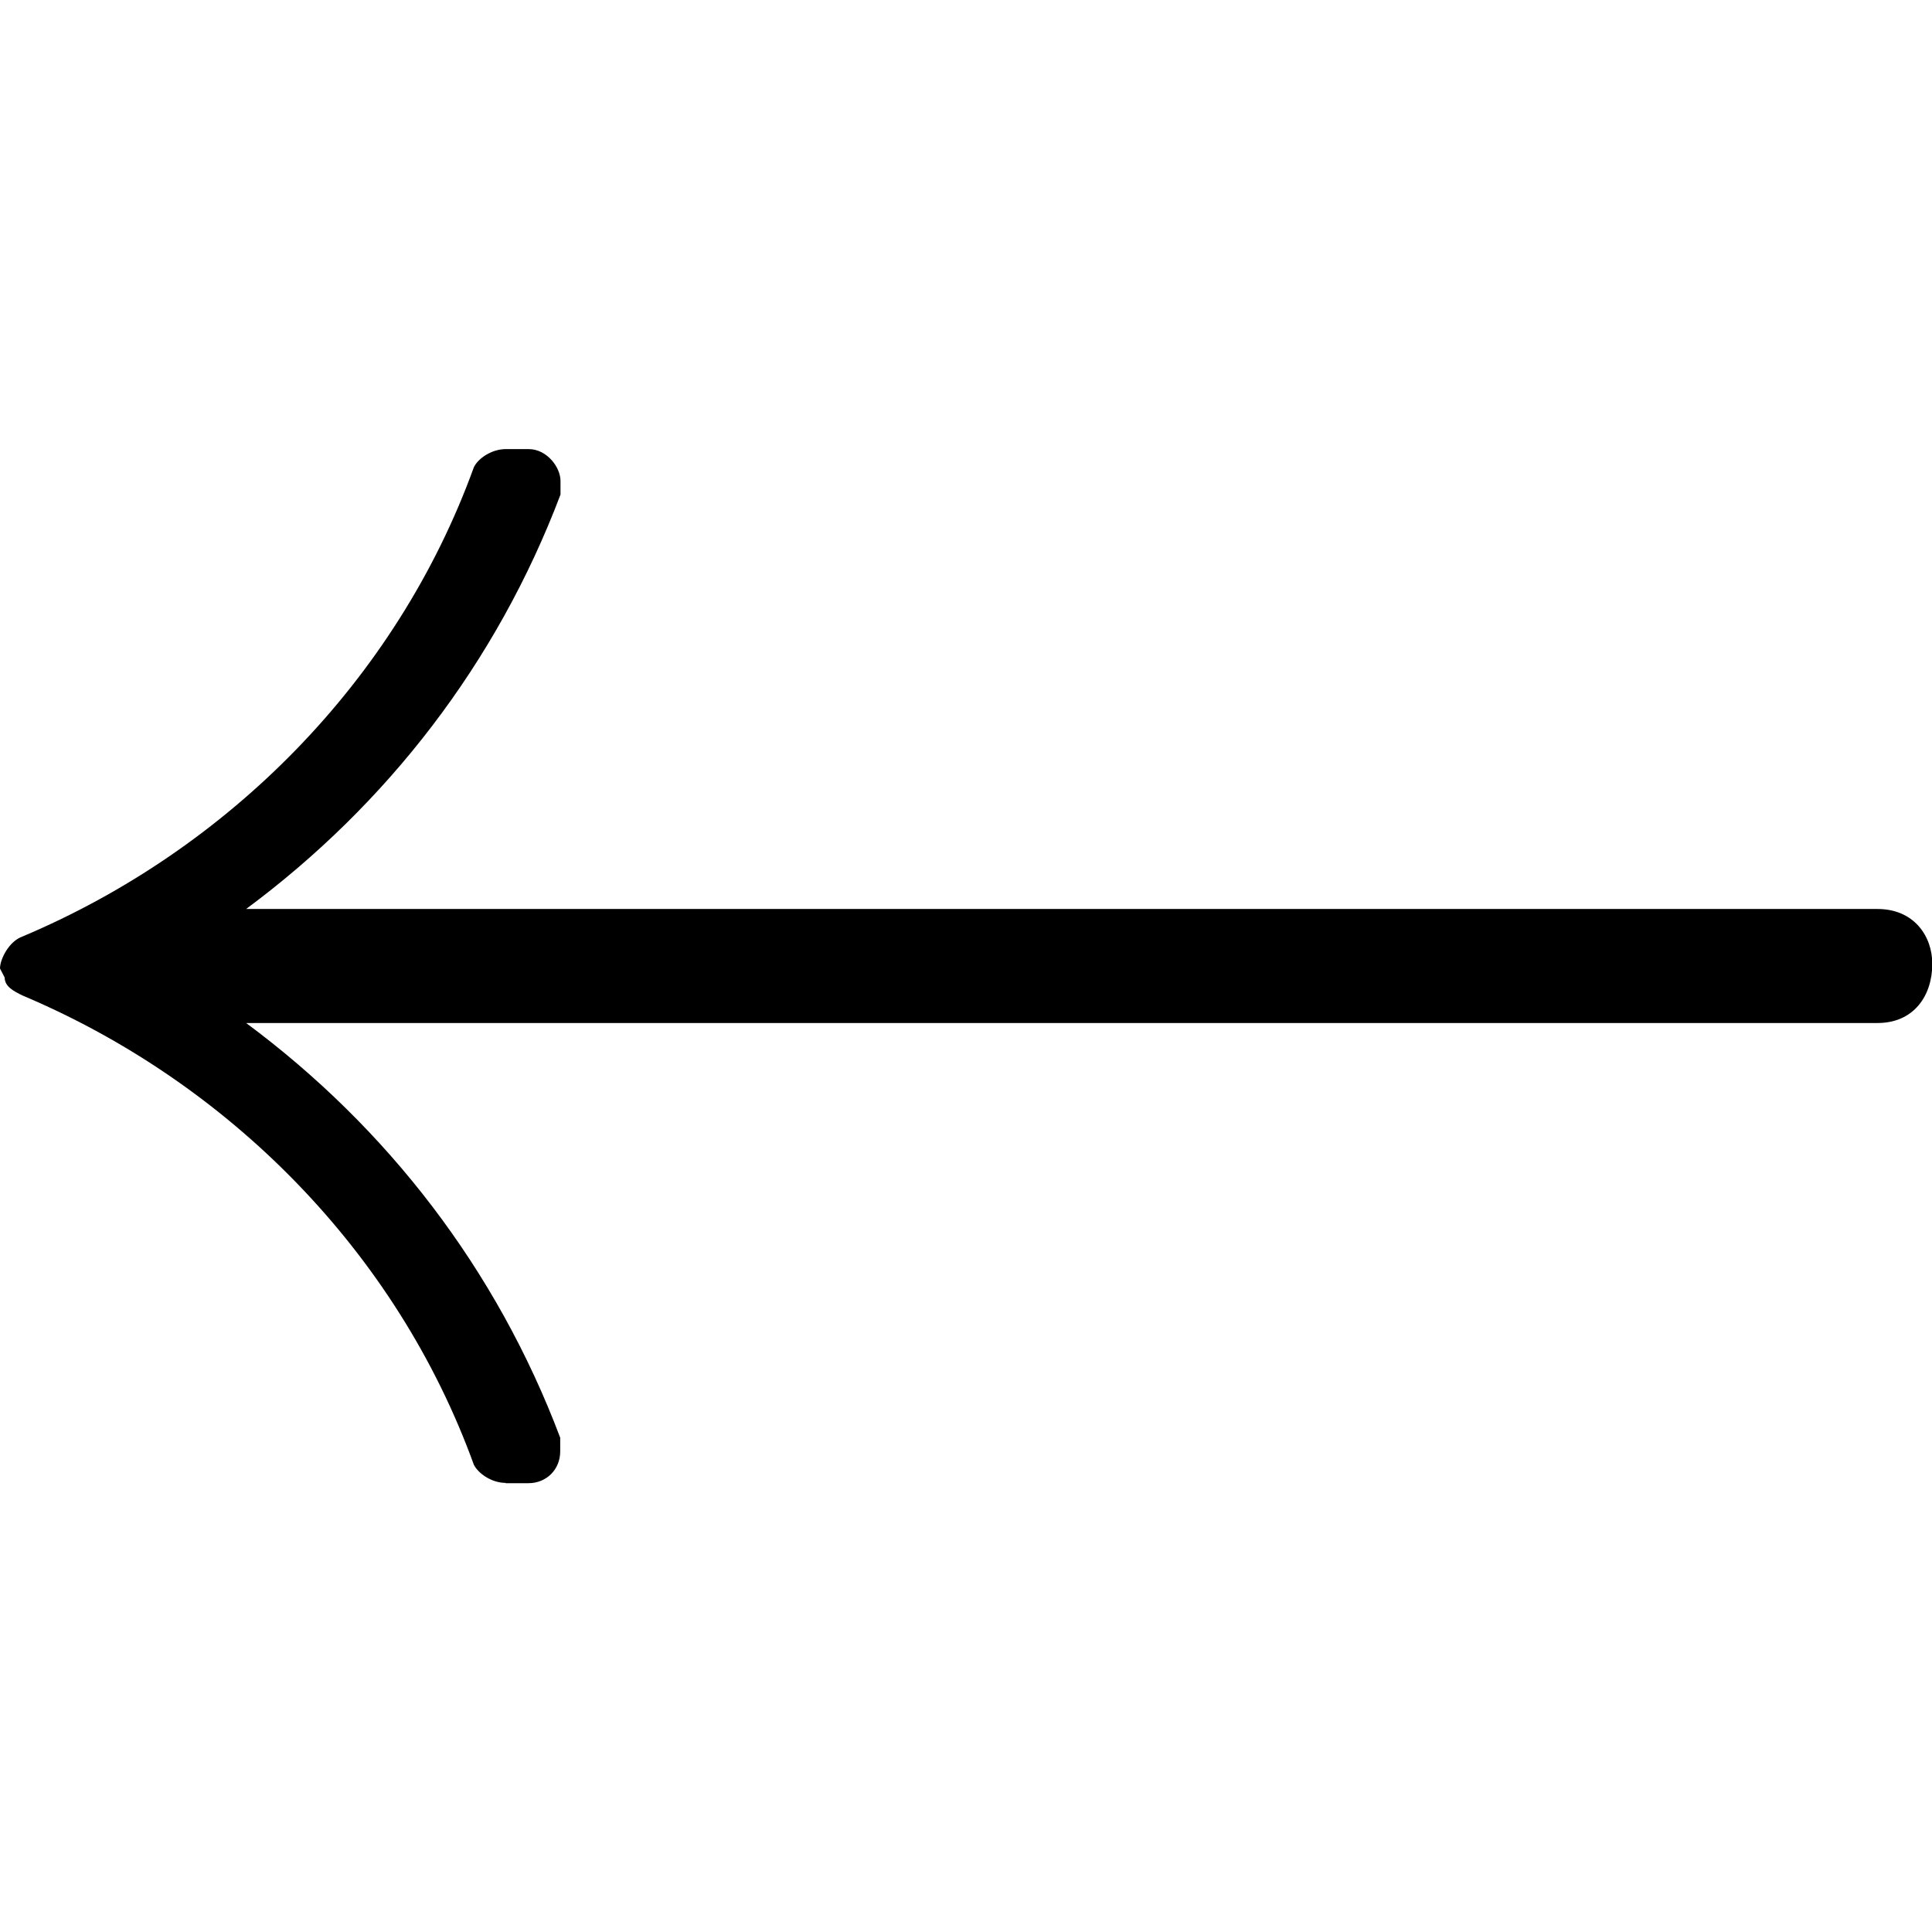 <?xml version="1.0" encoding="UTF-8" standalone="no"?>
<svg
   xmlns:dc="http://purl.org/dc/elements/1.1/"
   xmlns:cc="http://creativecommons.org/ns#"
   xmlns:rdf="http://www.w3.org/1999/02/22-rdf-syntax-ns#"
   xmlns:svg="http://www.w3.org/2000/svg"
   xmlns="http://www.w3.org/2000/svg"
   xmlns:xlink="http://www.w3.org/1999/xlink"
   xmlns:sodipodi="http://sodipodi.sourceforge.net/DTD/sodipodi-0.dtd"
   xmlns:inkscape="http://www.inkscape.org/namespaces/inkscape"
   sodipodi:docname="temp.svg"
   id="svg17"
   version="1.1"
   viewBox="0 0 6.625 3.547"
   height="64px"
   width="64px">
  <sodipodi:namedview
     id="namedview19"
     inkscape:window-height="480"
     inkscape:window-width="640"
     inkscape:pageshadow="2"
     inkscape:pageopacity="0"
     guidetolerance="10"
     gridtolerance="10"
     objecttolerance="10"
     borderopacity="1"
     bordercolor="#666666"
     pagecolor="#ffffff" />
  <defs
     id="defs10">
    <g
       id="g8">
      <symbol
         id="glyph0-0"
         overflow="visible">
        <path
           id="path2"
           d=""
           style="stroke:none" />
      </symbol>
      <symbol
         id="glyph0-1"
         overflow="visible">
        <path
           id="path5"
           d="m 2.281,-0.719 h 0.078 c 0.062,0 0.109,-0.047 0.109,-0.109 0,-0.016 0,-0.031 0,-0.047 C 2.25,-1.453 1.875,-1.938 1.391,-2.297 h 5.594 c 0.125,0 0.188,-0.094 0.188,-0.203 0,-0.094 -0.062,-0.188 -0.188,-0.188 H 1.391 C 1.875,-3.047 2.25,-3.531 2.469,-4.109 c 0,-0.016 0,-0.031 0,-0.047 0,-0.047 -0.047,-0.109 -0.109,-0.109 H 2.281 c -0.047,0 -0.094,0.031 -0.109,0.062 C 1.906,-3.469 1.328,-2.891 0.625,-2.594 0.578,-2.578 0.547,-2.516 0.547,-2.484 l 0.016,0.031 c 0,0.031 0.031,0.047 0.062,0.062 0.703,0.297 1.281,0.875 1.547,1.609 0.016,0.031 0.062,0.062 0.109,0.062 z m 0,0"
           style="stroke:none" />
      </symbol>
    </g>
  </defs>
  <g
     transform="translate(-149.259,-130.499)"
     id="surface1">
    <g
       id="g14"
       style="fill:#000000;fill-opacity:1">
      <use
         height="100%"
         width="100%"
         id="use12"
         y="134.765"
         x="148.712"
         xlink:href="#glyph0-1" />
    </g>
  </g>
</svg>
